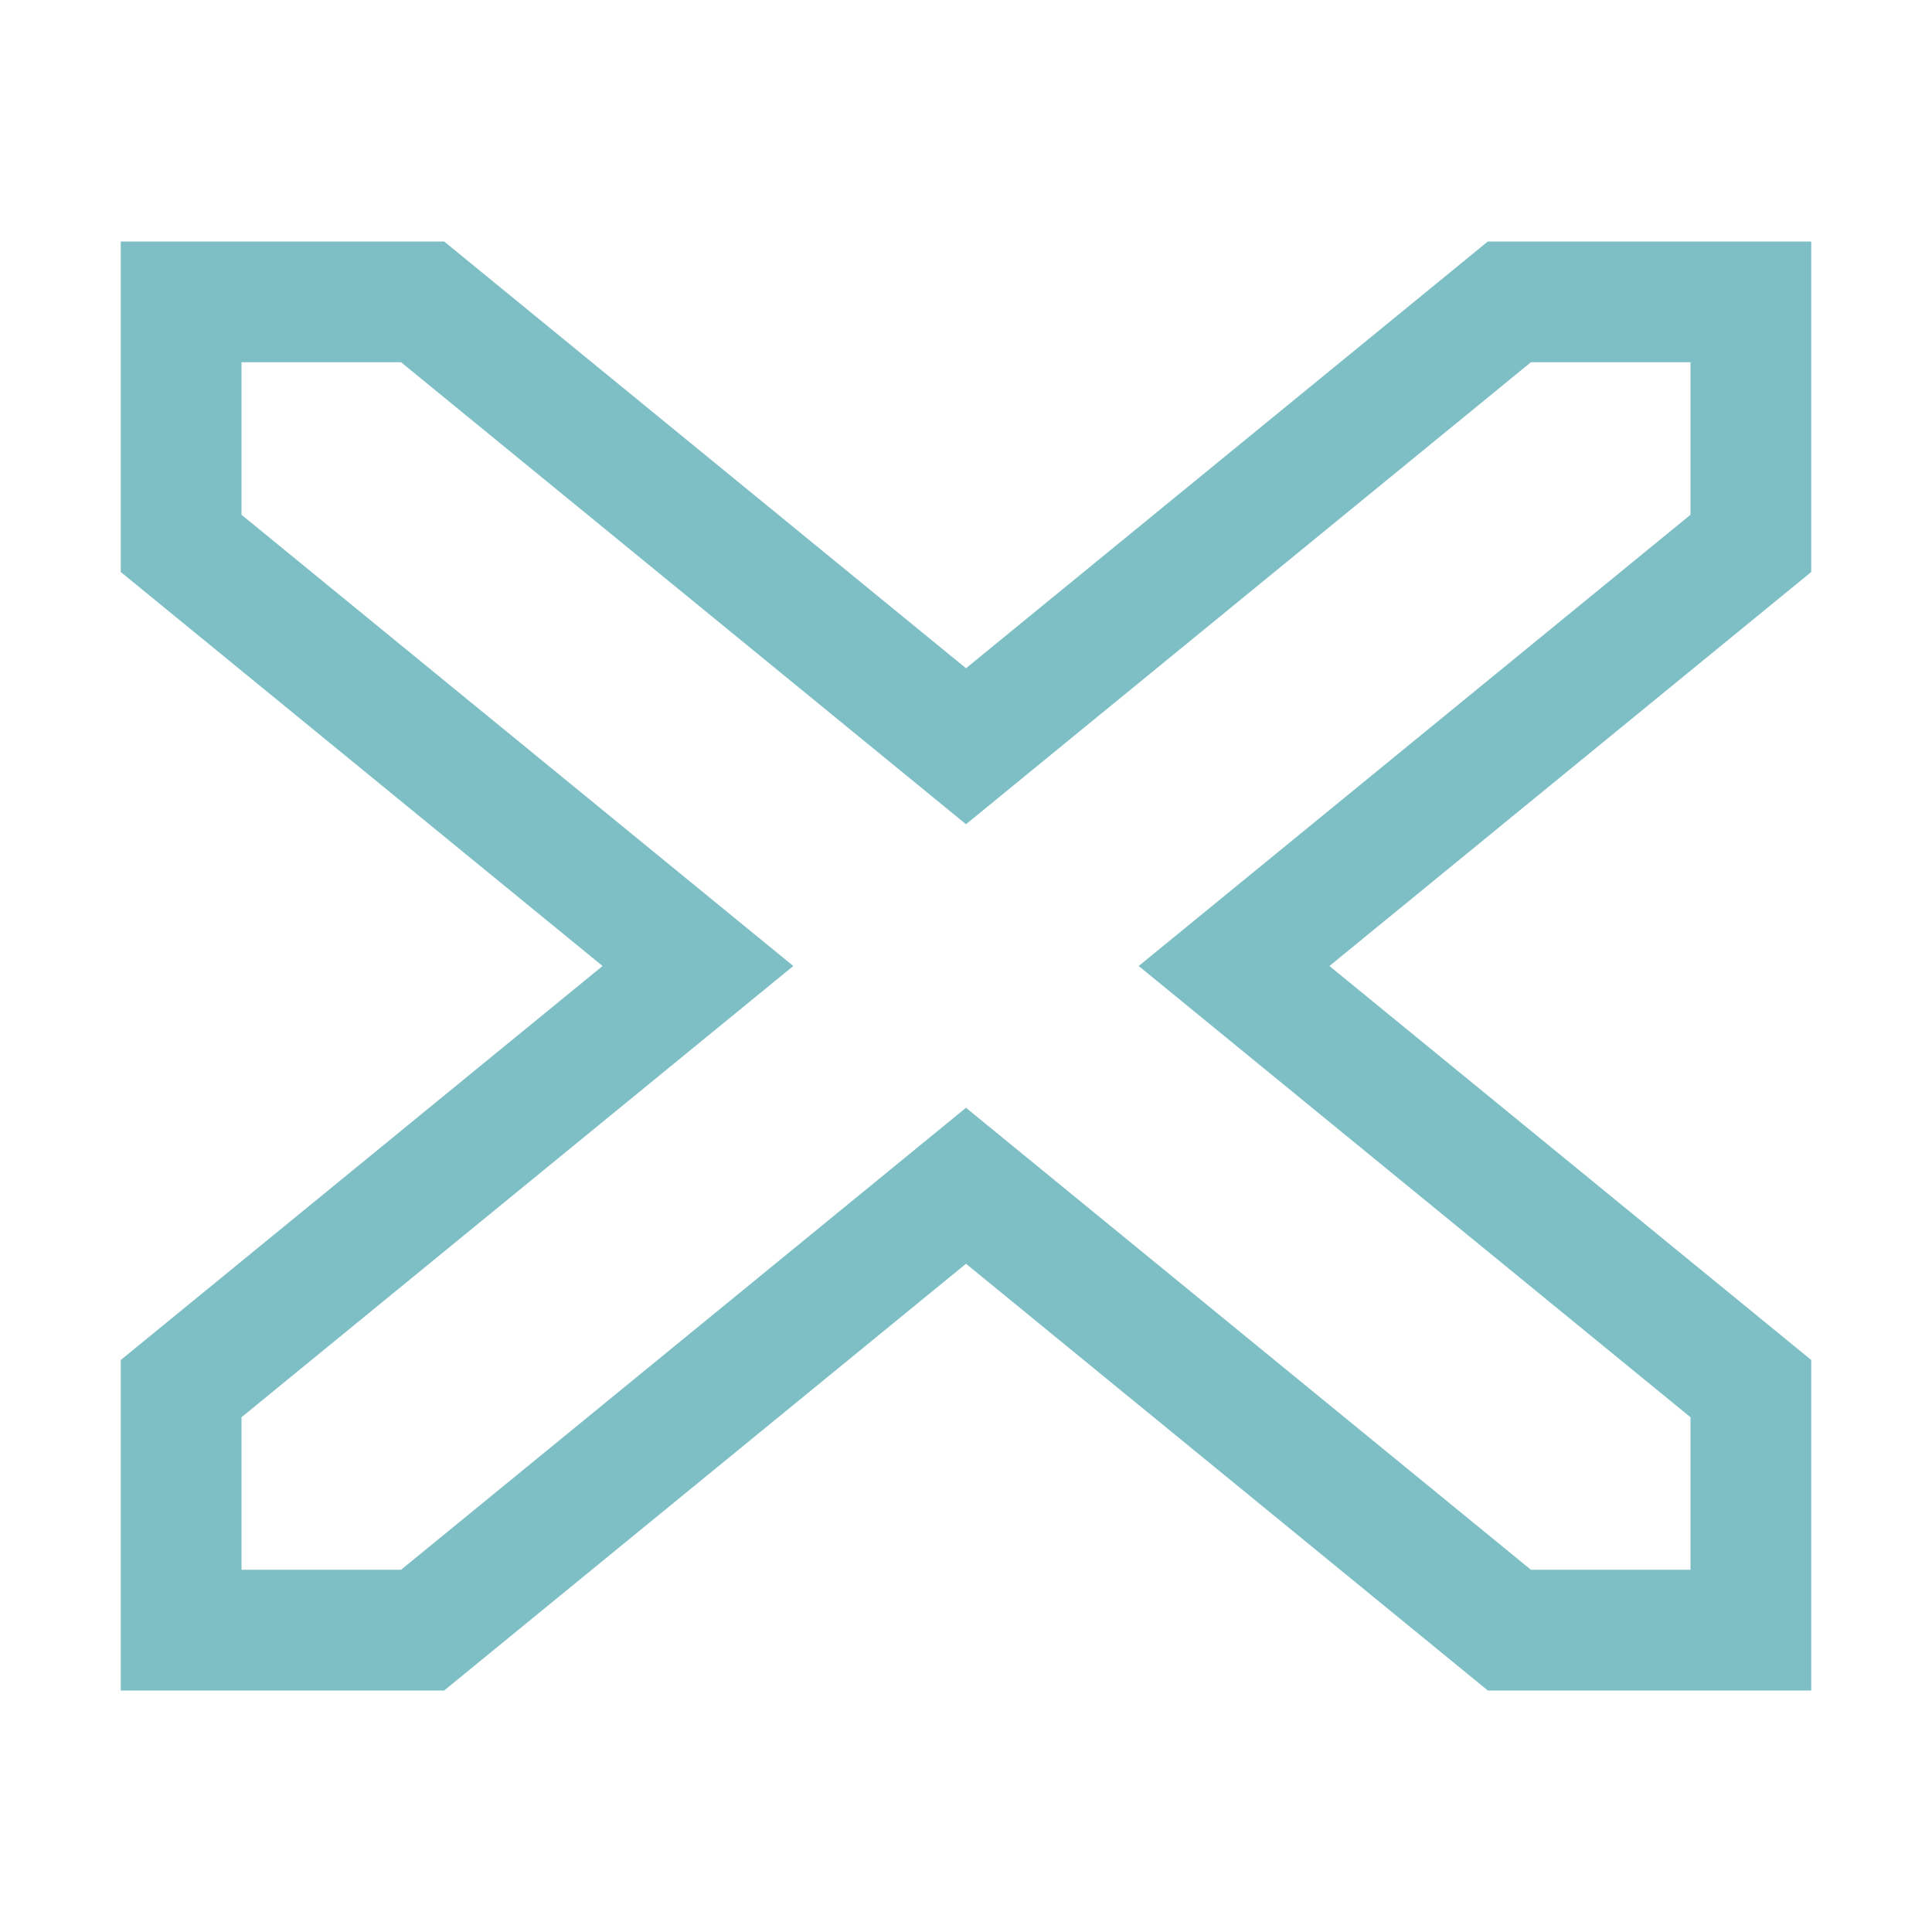 <svg xmlns="http://www.w3.org/2000/svg" width="16" height="16"><path fill="none" fill-rule="evenodd" stroke="#7EBFC6" stroke-linecap="square" d="M3.5 2.5 8 6.18l4.5-3.68h2v2L10.22 8l4.28 3.5v2h-2L8 9.82 3.5 13.5h-2v-2L5.78 8 1.5 4.5v-2z"/></svg>